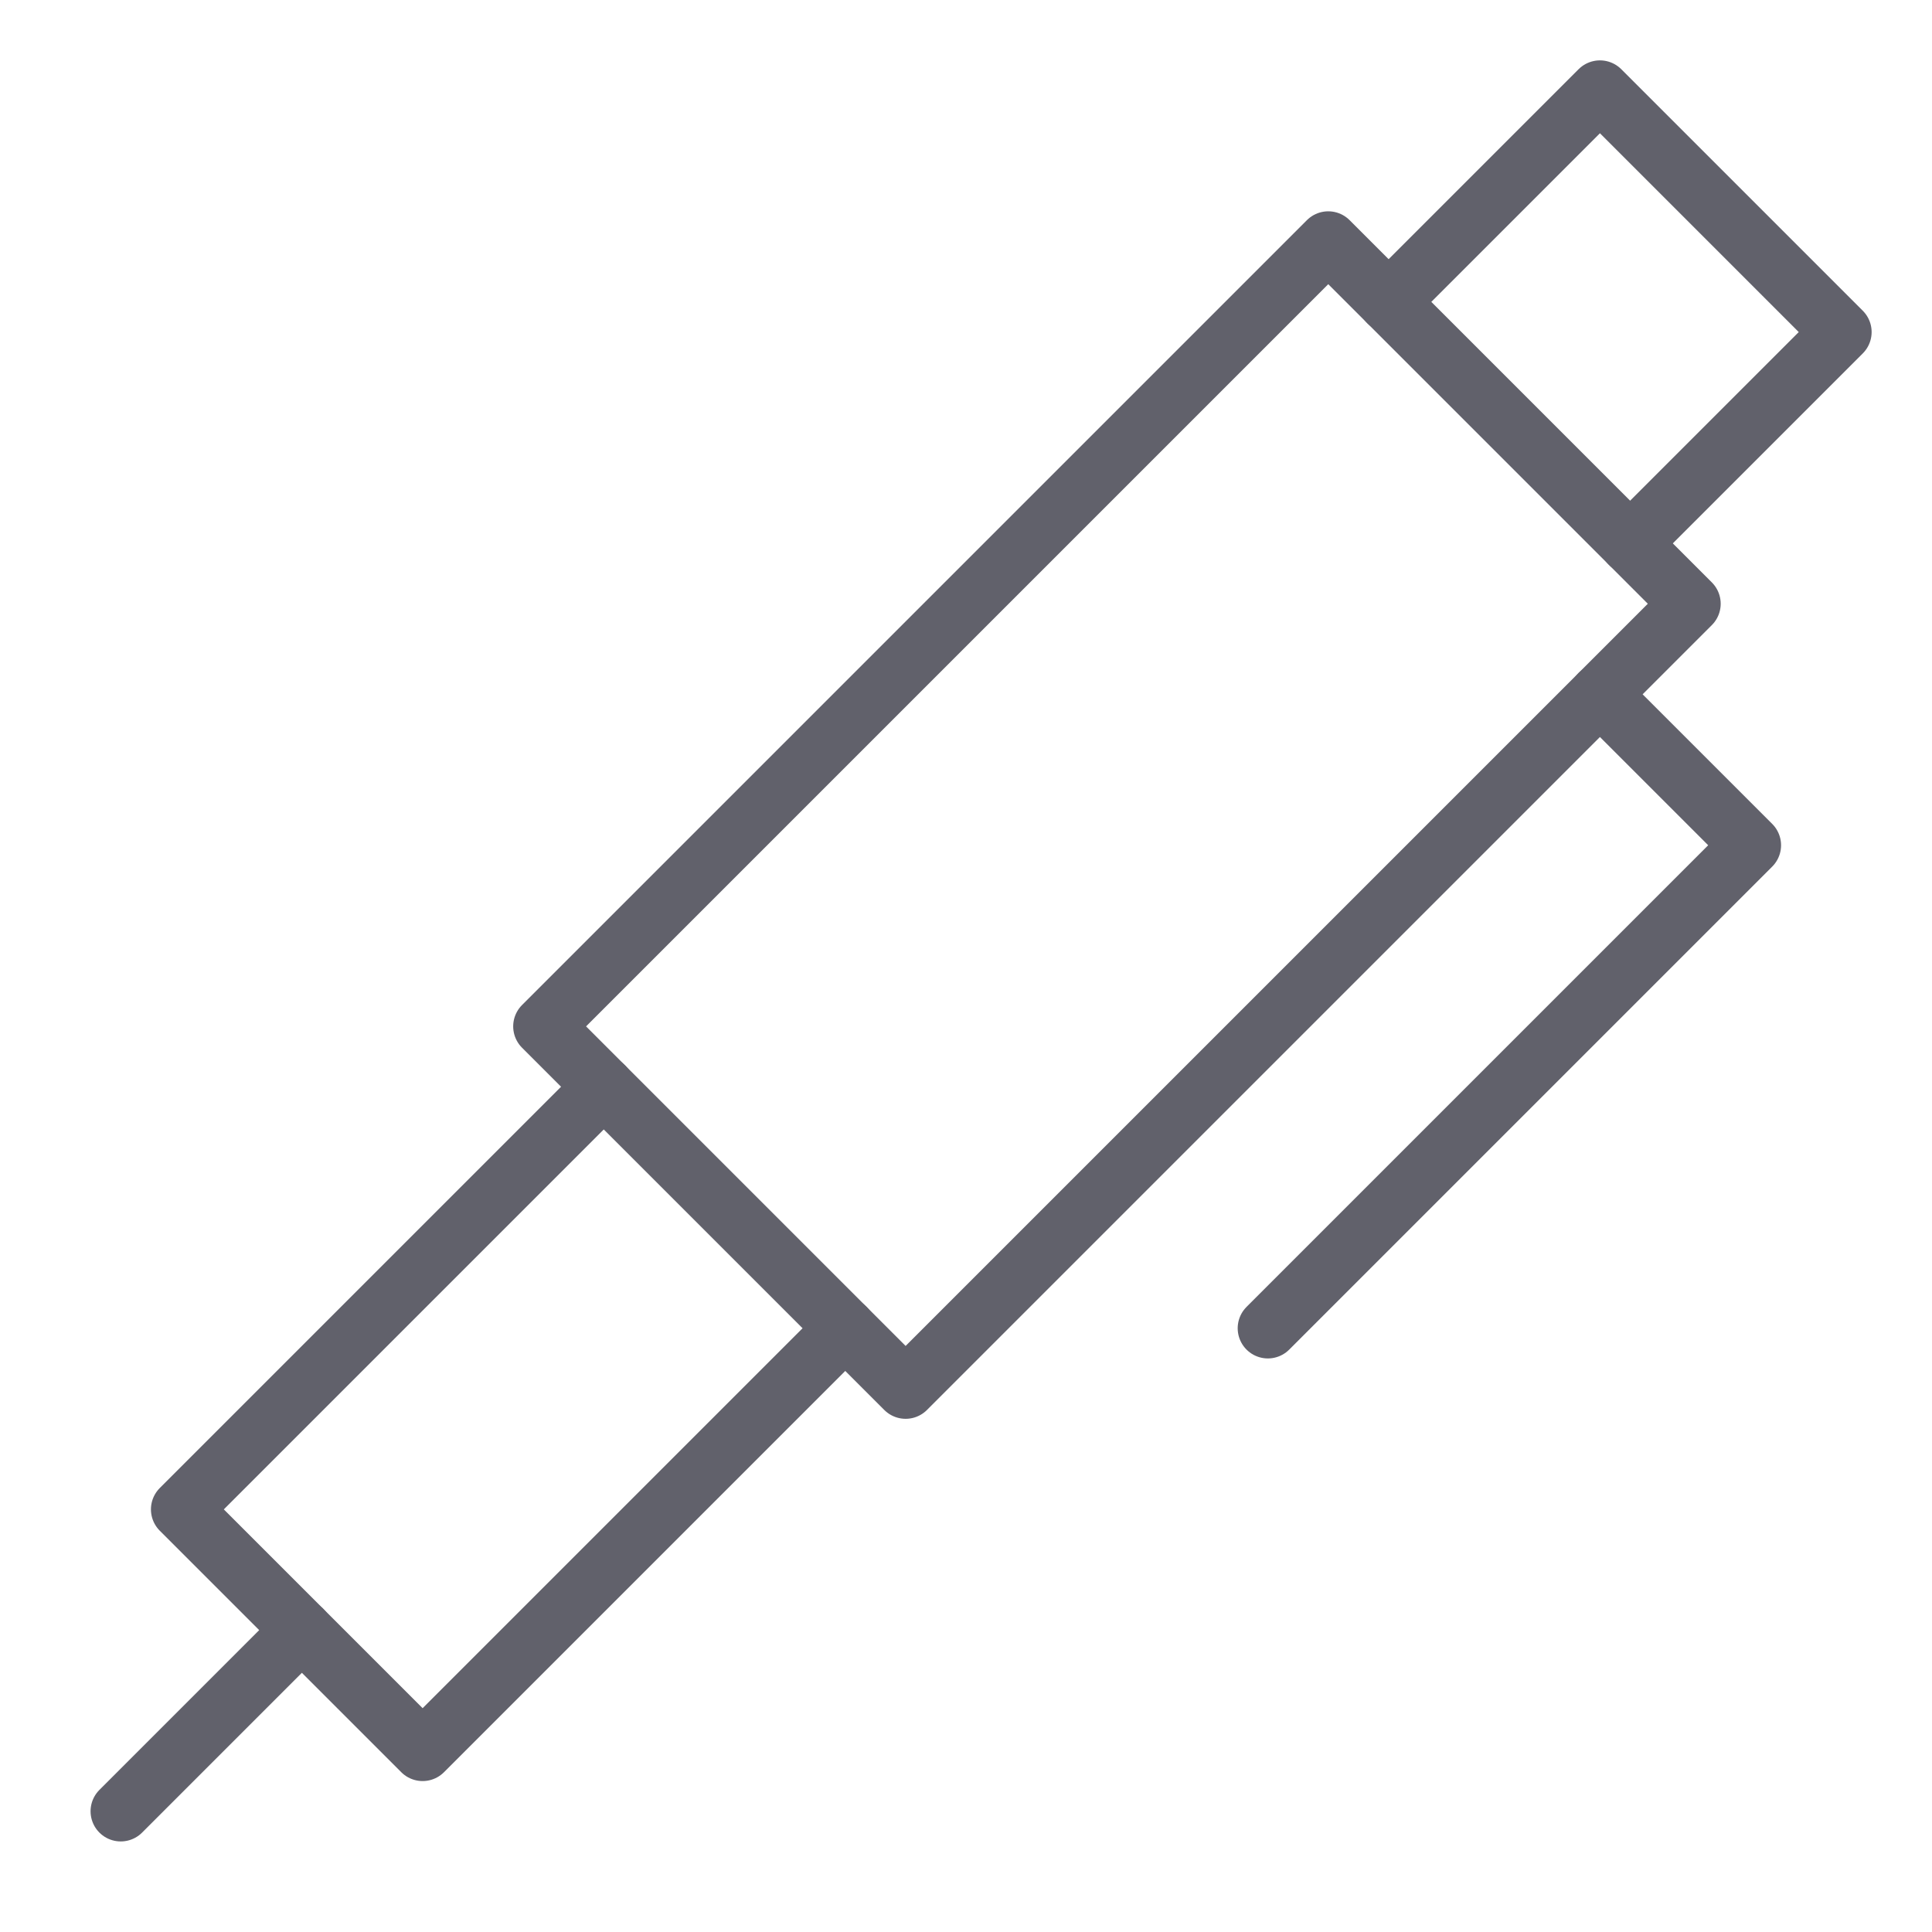 <svg xmlns="http://www.w3.org/2000/svg" height="64" width="64" viewBox="0 0 64 64"><title>pen 23 3</title><g stroke-linecap="round" fill="#61616b" stroke-linejoin="round" class="nc-icon-wrapper"><line data-color="color-2" fill="none" stroke="#61616b" stroke-width="2" x1="10" y1="54" x2="4" y2="60"></line> <polyline data-cap="butt" data-color="color-2" fill="none" stroke="#61616b" stroke-width="2" points="46,10 53,3 61,11 54,18 "></polyline> <polyline data-cap="butt" fill="none" stroke="#61616b" stroke-width="2" points="28,44 14,58 6,50 20,36 "></polyline> <polygon fill="none" stroke="#61616b" stroke-width="2" points="30,46 18,34 44,8 44,8 56,20 "></polygon> <polyline fill="none" stroke="#61616b" stroke-width="2" points="53,23 58,28 42,44 "></polyline></g></svg>